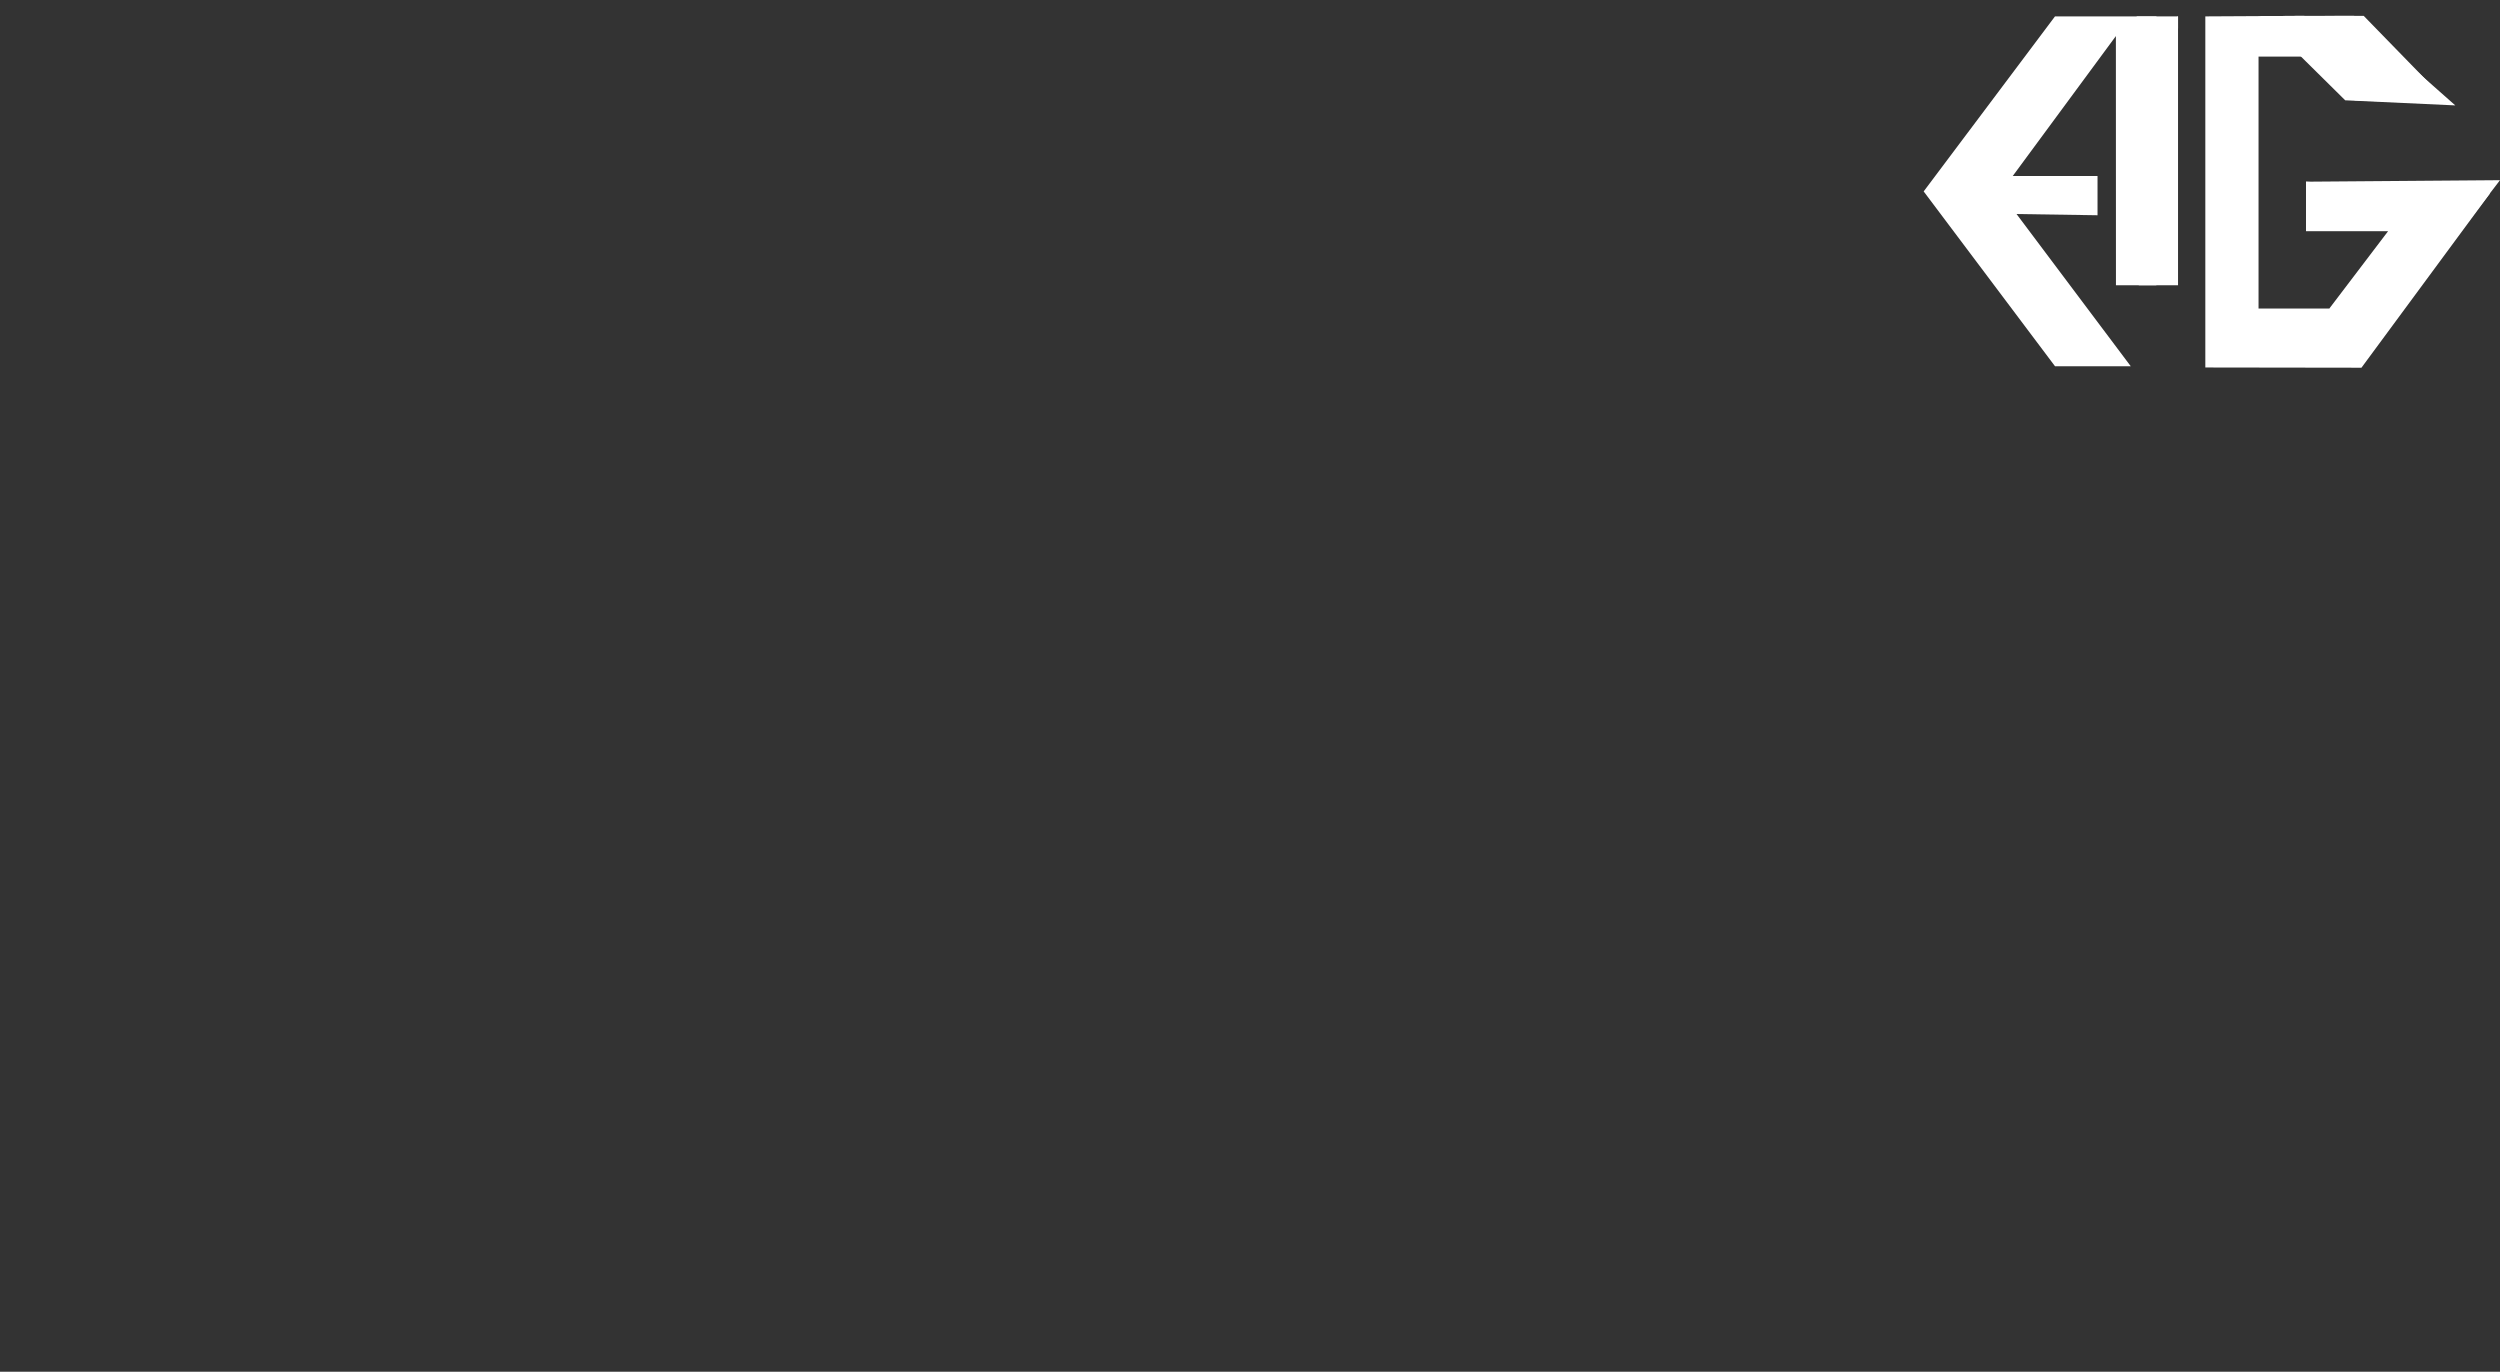 <?xml version="1.0" encoding="UTF-8"?>
<svg id="Layer_4" data-name="Layer 4" xmlns="http://www.w3.org/2000/svg" viewBox="0 0 2433.4 1335.19">
  <rect x="0" y="0" width="2433.4" height="1335.19" fill="#333333" stroke="none"/>
  <defs>
    <style>
      .cls-1 {
        stroke-width: 0px;
        fill: #fff; /* Color blanco */

      }
    </style>
  </defs>
  <polygon class="cls-1" points="1872.42 186.32 2000.25 15.95 2099.01 15.95 2098.91 277.64 2059.58 277.64 2059.52 35.11 1959.14 171.29 2040.46 171.29 2040.46 207.13 1961.92 207.13 2073.99 356.5 2000.27 356.49 1872.42 186.32"/>
  <polygon class="cls-1" points="2146.58 15.95 2146.58 357.7 2298.54 357.92 2423.71 188.19 2244.57 176.85 2244.57 225.06 2324.45 225.06 2251.82 320.65 2183.63 320.65 2186.61 55.12 2313.55 55.12 2242.85 15.43 2146.58 15.95"/>
  <polygon class="cls-1" points="1962.12 208.32 1957.3 171.29 1957.81 171.29 2041.65 171.29 2041.65 209.52 1962.79 208.33 1962.12 208.32"/>
  <polygon class="cls-1" points="2184.27 338.83 2179.24 300.34 2179.78 300.34 2267.27 300.34 2267.27 340.08 2185.24 338.84 2184.27 338.83"/>
  <polygon class="cls-1" points="2081.75 34.18 2120.01 15.95 2120.01 277.64 2081.78 277.64 2081.75 34.18"/>
  <polygon class="cls-1" points="2160.11 44.48 2198.37 25.18 2198.37 302.27 2160.14 302.27 2160.11 44.48"/>
  <polygon class="cls-1" points="1945.74 186.73 1957.49 171.38 1964.46 208.33 1962.3 208.29 1945.74 186.73"/>
  <polygon class="cls-1" points="2244.57 212.59 2244.57 176.85 2433.4 175.38 2401.94 216.45 2244.57 212.59"/>
  <polygon class="cls-1" points="2151.45 356.89 2151.45 319.71 2251.94 319.71 2224.48 356.89 2151.45 356.89"/>
  <polygon class="cls-1" points="2389.88 102.59 2282.72 97.63 2199.76 15.58 2291.35 15.43 2389.88 102.59"/>
  <polygon class="cls-1" points="2384.56 101.51 2292.1 97.63 2209.14 15.58 2300.73 15.43 2384.56 101.51"/>
  <rect class="cls-1" x="2079.75" y="15.95" width="40.27" height="11.83"/>
</svg>